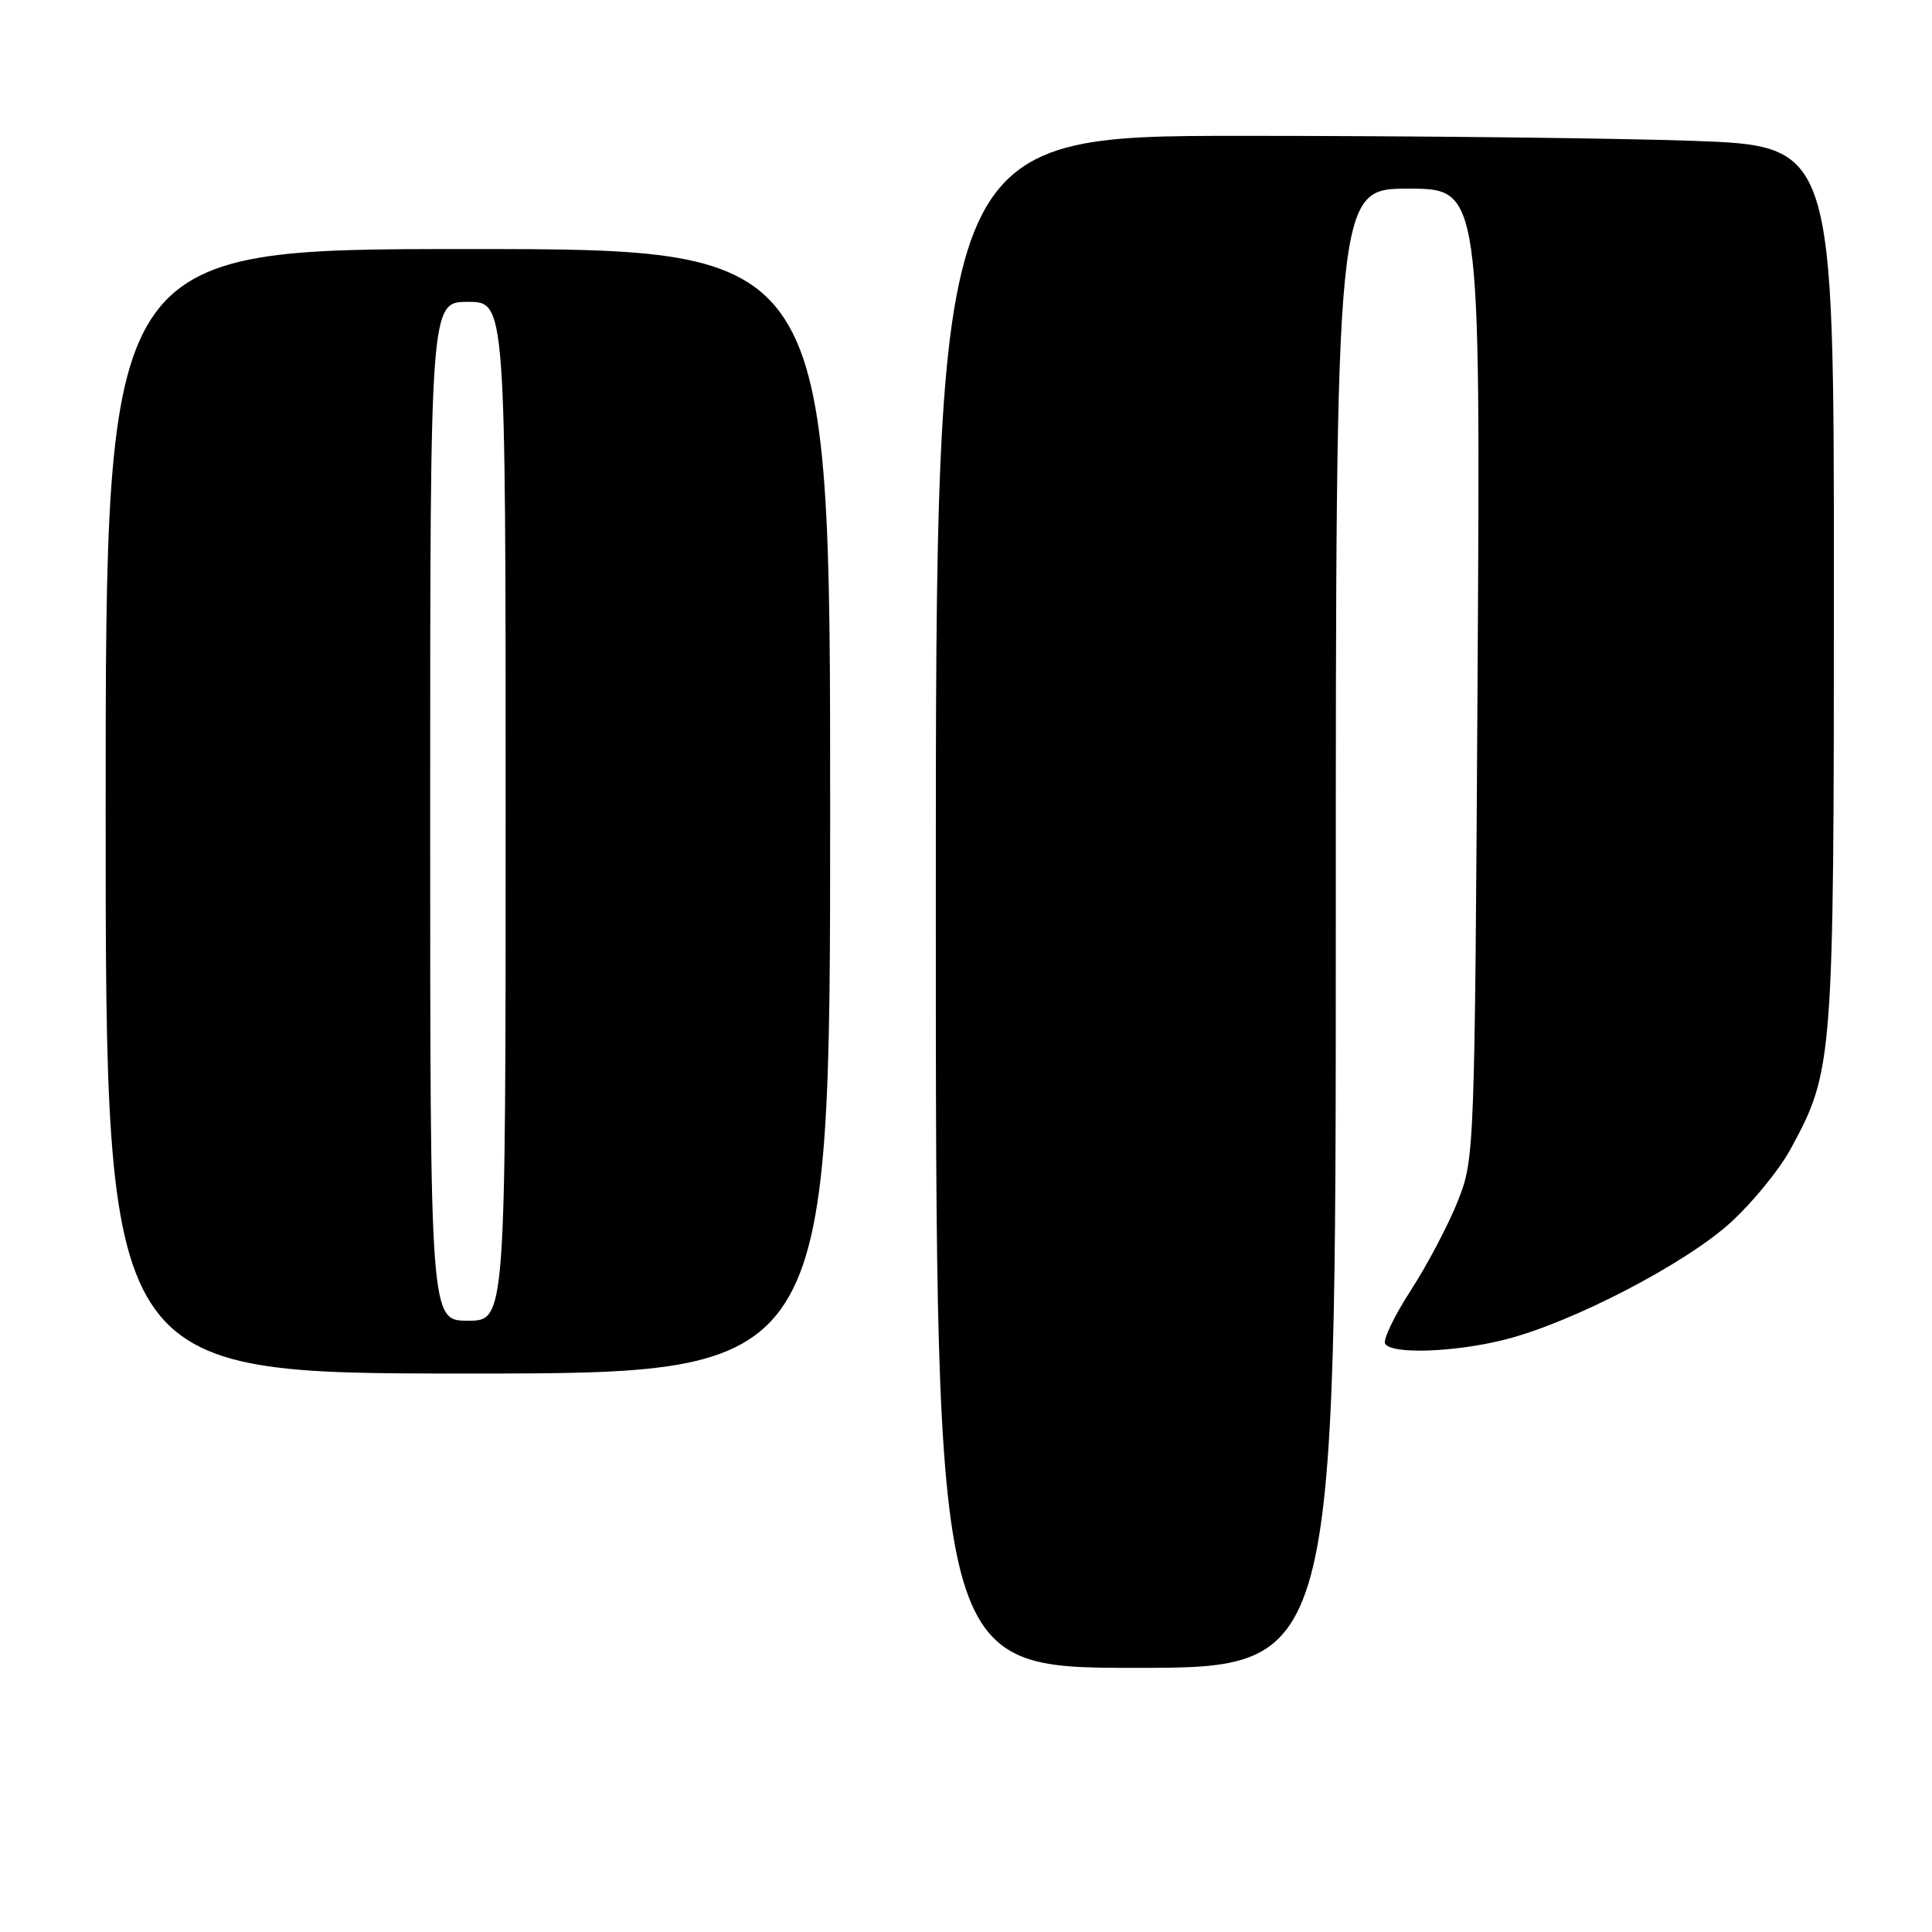 <?xml version="1.0" encoding="UTF-8" standalone="no"?>
<!DOCTYPE svg PUBLIC "-//W3C//DTD SVG 1.1//EN" "http://www.w3.org/Graphics/SVG/1.1/DTD/svg11.dtd" >
<svg xmlns="http://www.w3.org/2000/svg" xmlns:xlink="http://www.w3.org/1999/xlink" version="1.1" viewBox="0 0 256 256">
 <g >
 <path fill="currentColor"
d=" M 177.00 123.00 C 177.00 25.00 177.00 25.00 186.59 25.00 C 196.17 25.00 196.17 25.00 195.79 89.25 C 195.41 152.95 195.38 153.55 193.17 159.15 C 191.94 162.25 189.14 167.57 186.95 170.96 C 184.75 174.35 183.22 177.55 183.54 178.06 C 184.42 179.49 192.88 179.18 199.54 177.47 C 208.44 175.19 223.39 167.41 229.34 161.97 C 232.23 159.33 235.79 154.97 237.26 152.26 C 242.91 141.88 243.00 140.73 243.00 77.45 C 243.00 19.32 243.00 19.32 224.25 18.66 C 213.94 18.30 187.16 18.00 164.75 18.00 C 124.00 18.00 124.00 18.00 124.00 119.50 C 124.00 221.00 124.00 221.00 150.50 221.00 C 177.00 221.00 177.00 221.00 177.00 123.00 Z  M 110.00 107.50 C 110.00 33.00 110.00 33.00 62.00 33.00 C 14.00 33.00 14.00 33.00 14.00 107.50 C 14.00 182.00 14.00 182.00 62.00 182.00 C 110.00 182.00 110.00 182.00 110.00 107.50 Z  M 57.00 107.50 C 57.00 40.00 57.00 40.00 62.00 40.00 C 67.00 40.00 67.00 40.00 67.00 107.50 C 67.00 175.00 67.00 175.00 62.00 175.00 C 57.00 175.00 57.00 175.00 57.00 107.50 Z "/>
</g>
</svg>